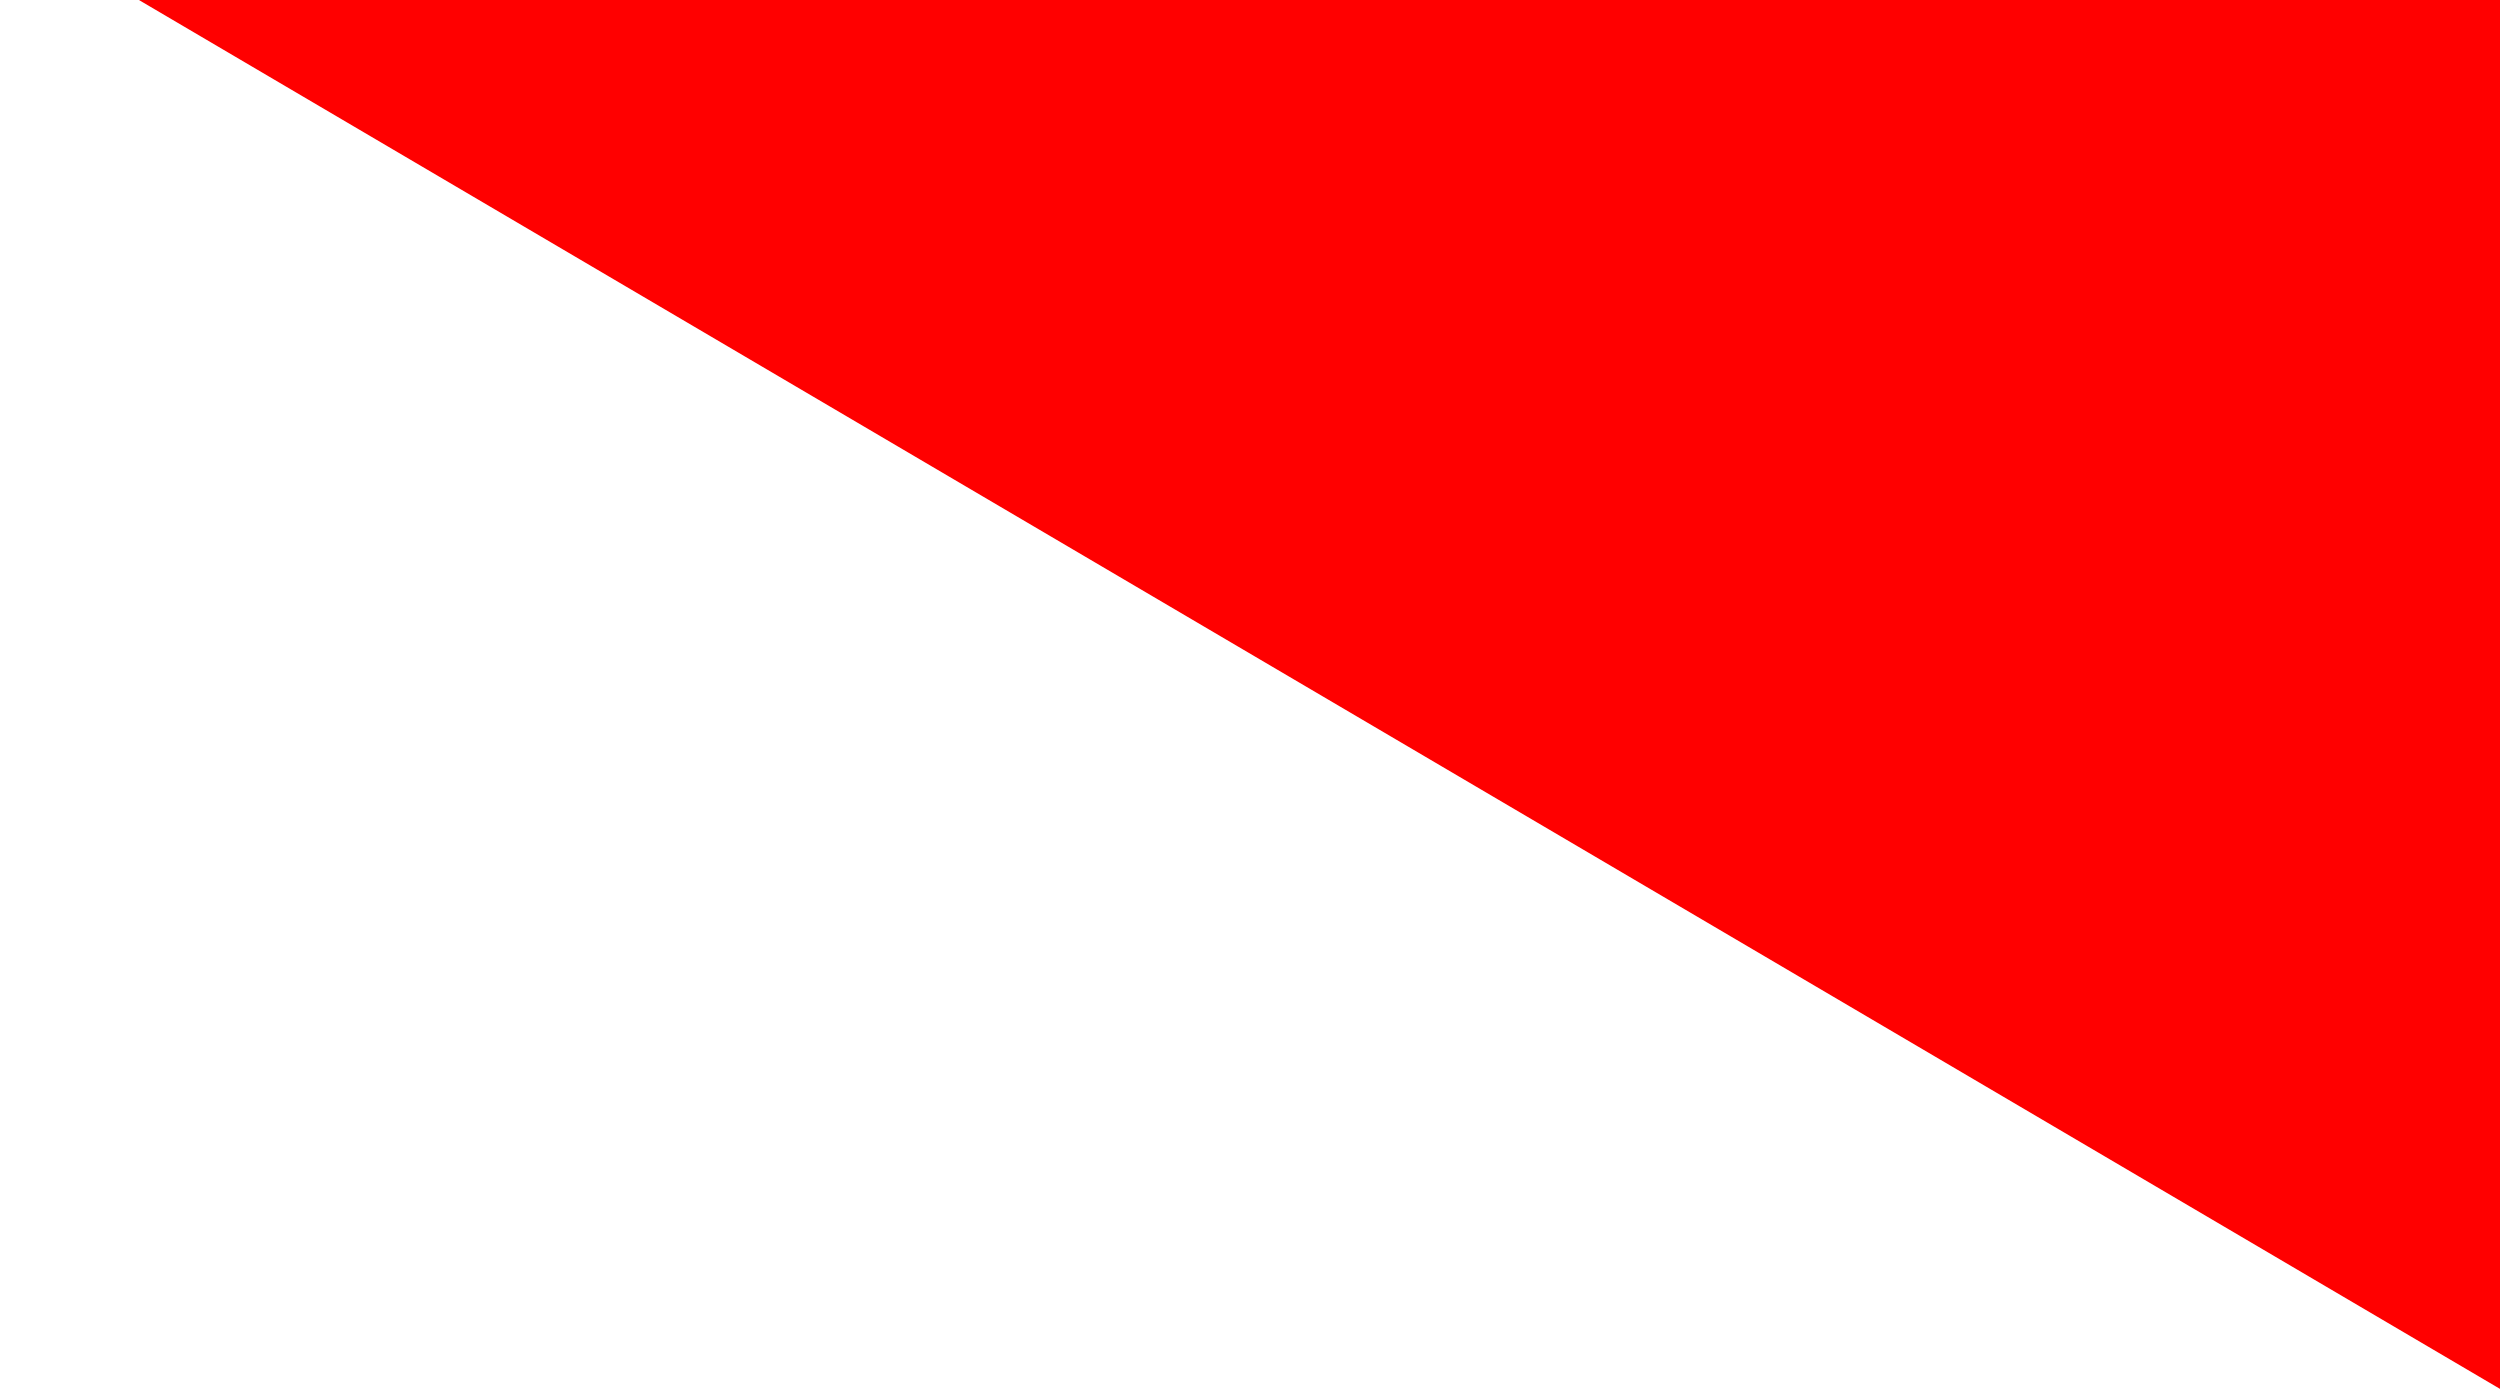 <svg width="1440" height="800" viewBox="0 0 1440 800" fill="none" xmlns="http://www.w3.org/2000/svg">
<rect width="1440" height="800" fill="white"/>
<path d="M1440 0H80L1440 800V0Z" fill="url(#paint0_radial)"/>
<defs>
<radialGradient id="paint0_radial" cx="0" cy="0" r="1" gradientUnits="userSpaceOnUse" gradientTransform="translate(760 400) rotate(90) scale(400 680)">
<stop stop-color="#FF0000"/>
<stop offset="1" stop-color="#FF0000"/>
</radialGradient>
</defs>
</svg>
